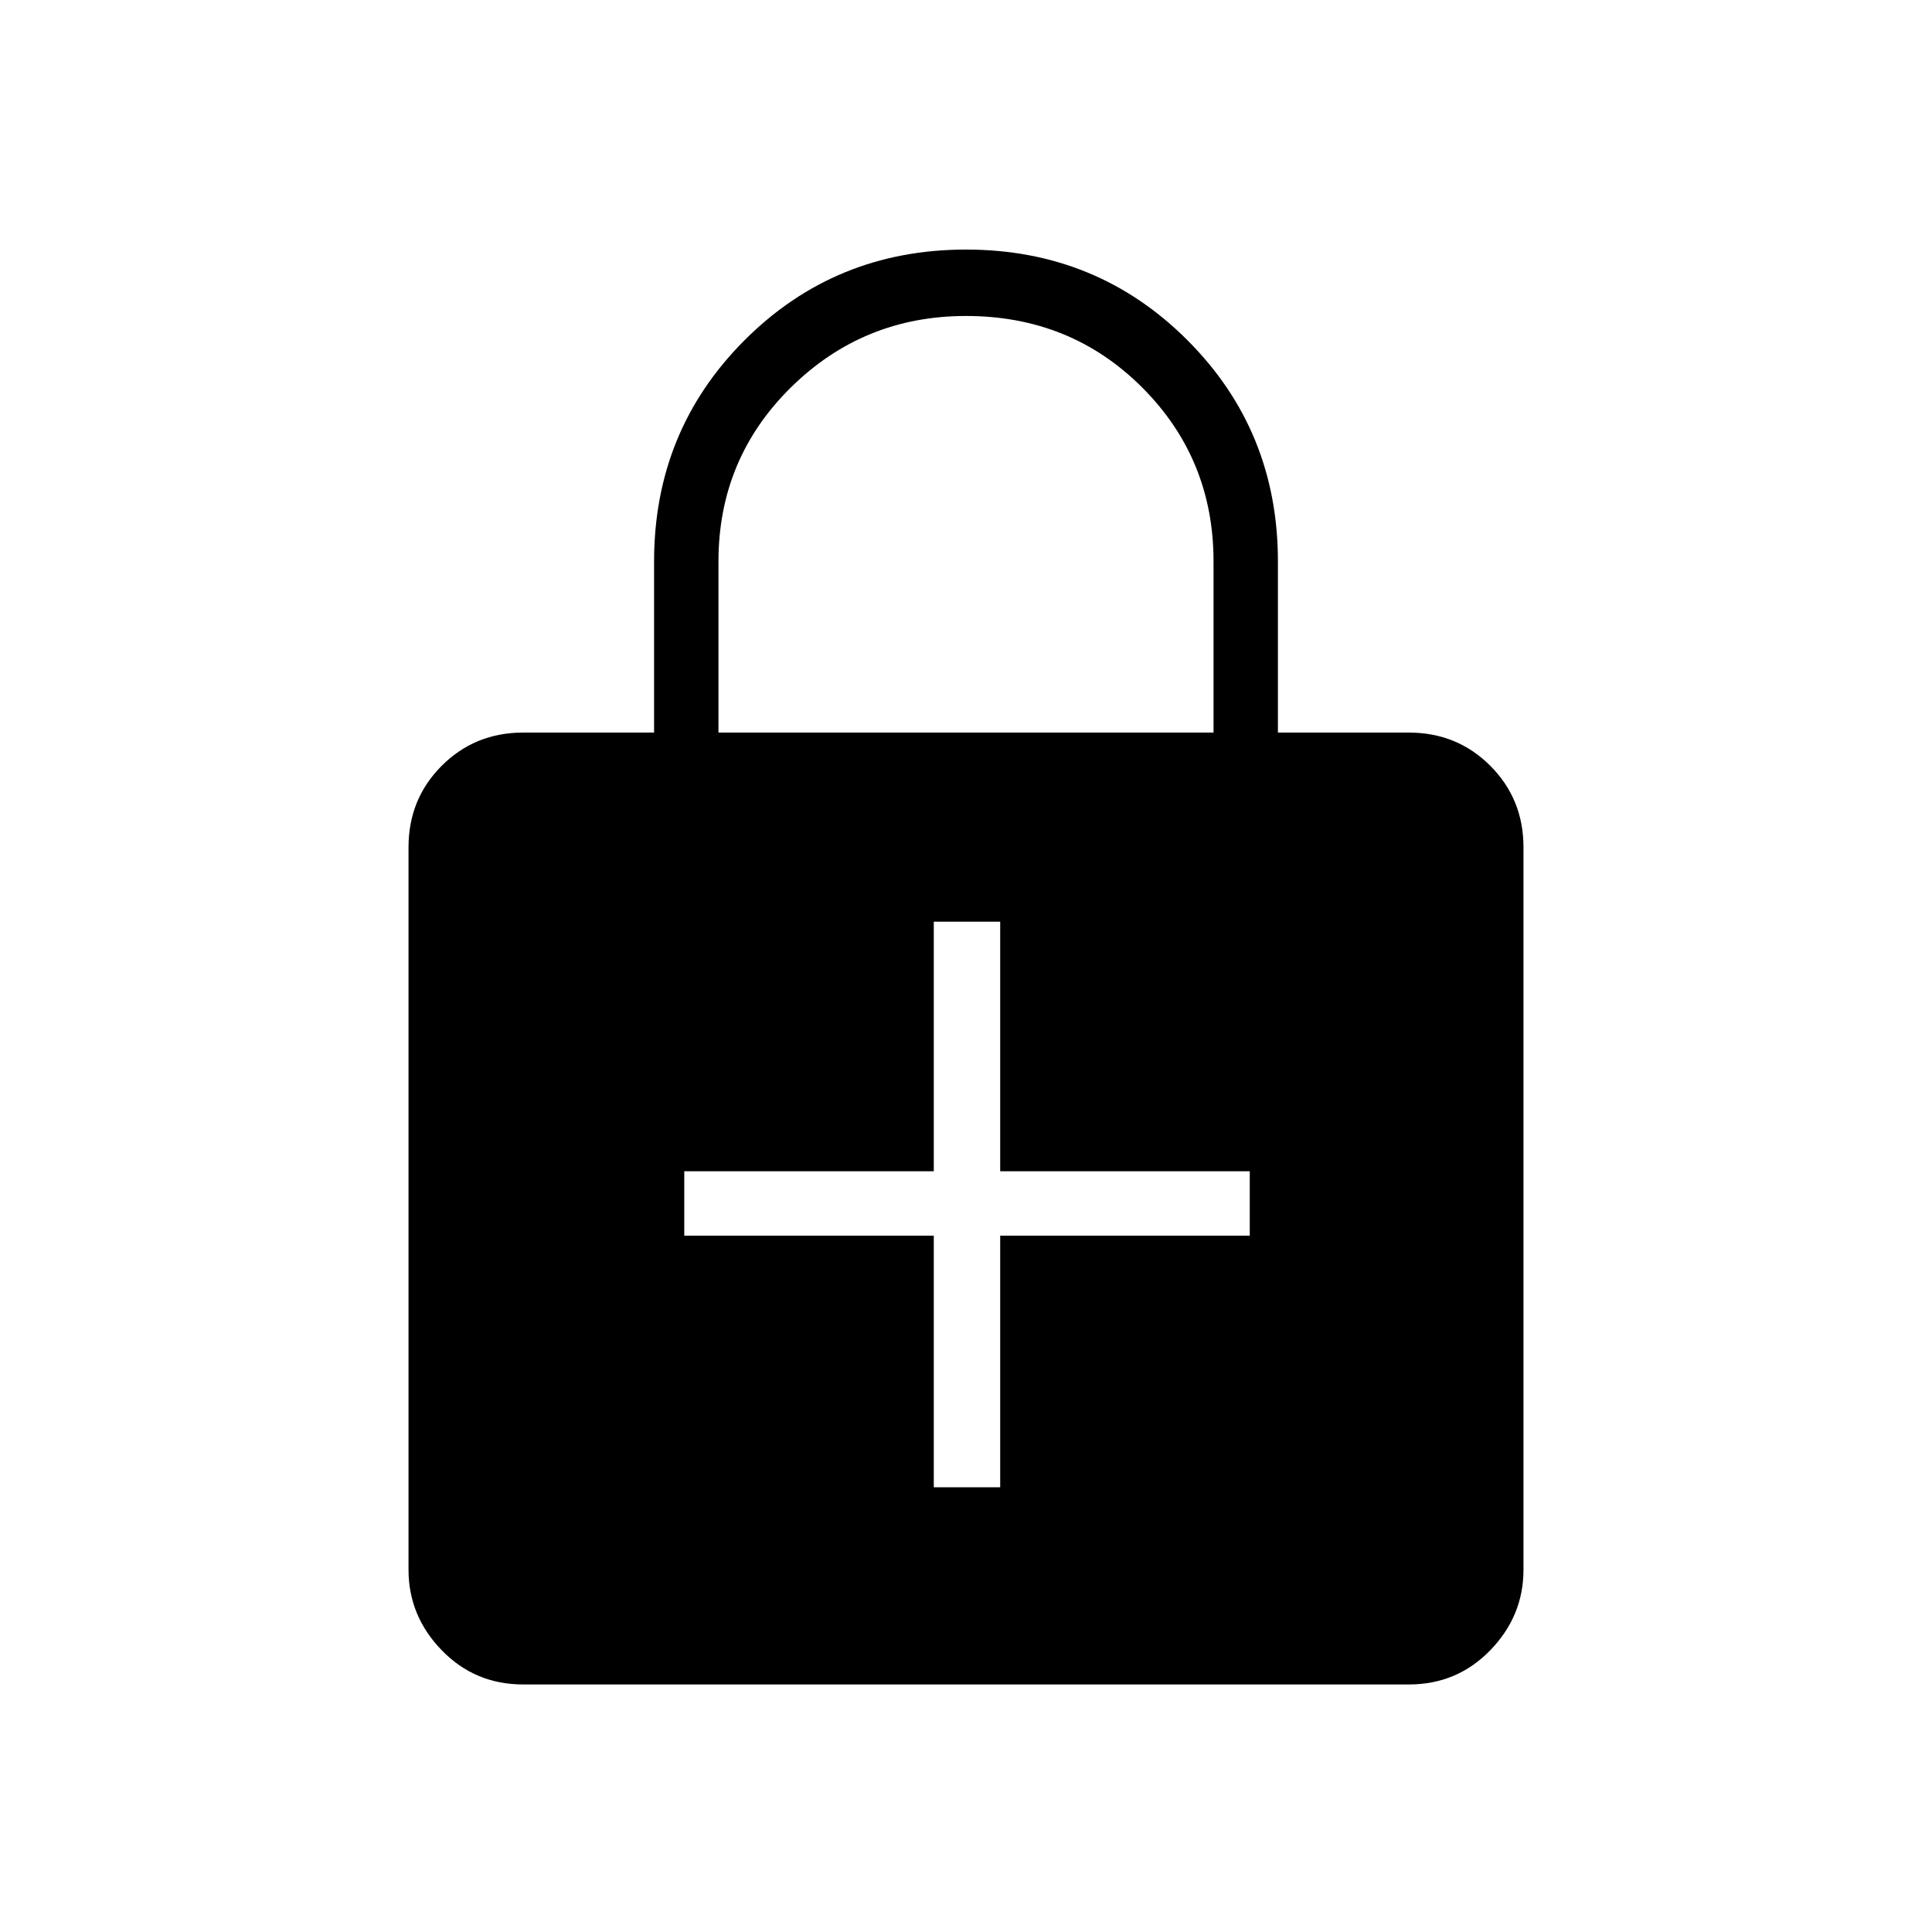 <svg xmlns="http://www.w3.org/2000/svg" height="40" width="40"><path d="M20 5.167q2.708 0 4.583 1.875t1.875 4.583v3.542h2.709q1 0 1.687.687.688.688.688 1.688V32.5q0 .958-.688 1.667-.687.708-1.687.708H10.833q-1 0-1.687-.708-.688-.709-.688-1.667V17.542q0-1 .688-1.688.687-.687 1.687-.687h2.709v-3.542q0-2.708 1.875-4.583T20 5.167Zm0 1.375q-2.125 0-3.625 1.479t-1.5 3.604v3.542h10.25v-3.542q0-2.125-1.479-3.604T20 6.542Zm-.667 24.25h1.375v-5.209h5.167V24.25h-5.167v-5.167h-1.375v5.167h-5.166v1.333h5.166Z"/></svg>